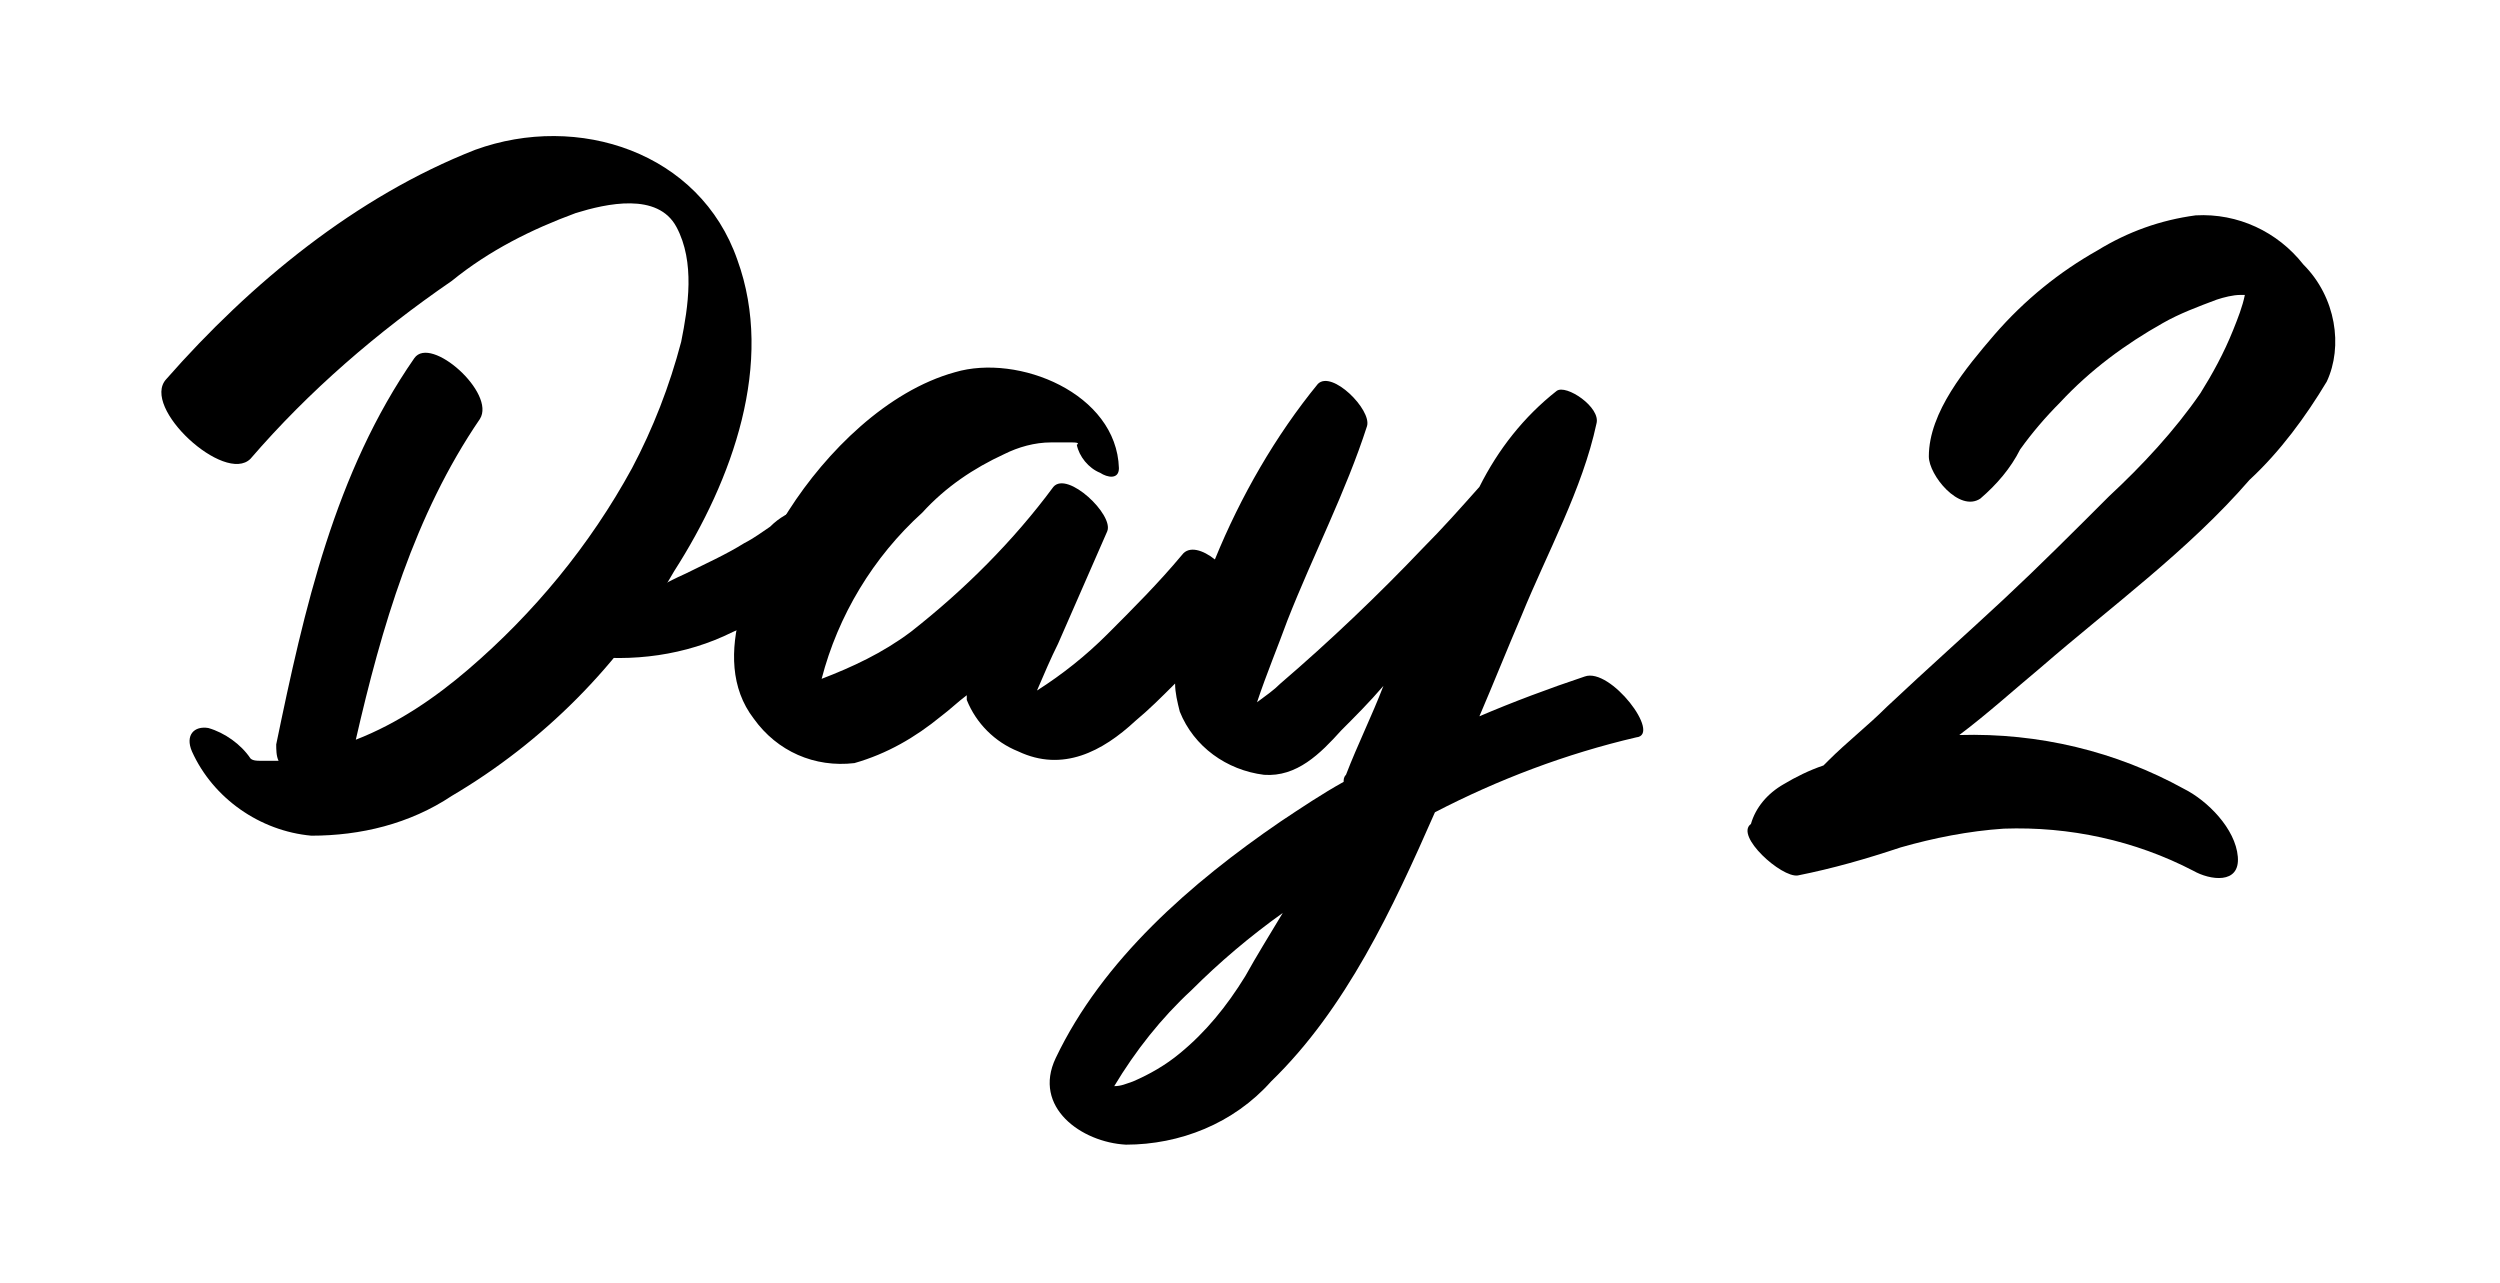 <?xml version="1.0" encoding="utf-8"?>
<!-- Generator: Adobe Illustrator 24.2.1, SVG Export Plug-In . SVG Version: 6.00 Build 0)  -->
<svg version="1.1" id="Layer_1" xmlns="http://www.w3.org/2000/svg" xmlns:xlink="http://www.w3.org/1999/xlink" x="0px" y="0px"
	 viewBox="0 0 106.8 54.8" style="enable-background:new 0 0 106.8 54.8;" xml:space="preserve">
<path d="M98.4,11.3c-1.1-1.4-2.8-2.2-4.6-2.1c-1.5,0.2-2.9,0.7-4.2,1.5c-1.6,0.9-3.1,2.1-4.4,3.6c-1.2,1.4-2.8,3.3-2.8,5.2
	c0,0.8,1.3,2.4,2.2,1.8c0.7-0.6,1.3-1.3,1.7-2.1c0.5-0.7,1.1-1.4,1.7-2c1.3-1.4,2.8-2.5,4.4-3.4c0.7-0.4,1.5-0.7,2.3-1
	c0.3-0.1,0.7-0.2,1-0.2h0.2l0,0c-0.1,0.5-0.3,1-0.5,1.5c-0.4,1-0.9,1.9-1.4,2.7c-1.1,1.6-2.5,3.1-3.9,4.4c-1.5,1.5-3,3-4.5,4.4
	s-3.3,3-5,4.6c-0.8,0.8-1.7,1.5-2.5,2.3l-0.2,0.2c-0.6,0.2-1.2,0.5-1.7,0.8c-0.7,0.4-1.2,1-1.4,1.7c-0.7,0.5,1.3,2.3,2,2.2
	c1.5-0.3,2.9-0.7,4.4-1.2c1.4-0.4,2.9-0.7,4.4-0.8c2.8-0.1,5.6,0.5,8.1,1.8c0.7,0.4,2,0.6,1.9-0.6s-1.3-2.4-2.3-2.9
	c-2.9-1.6-6.2-2.4-9.6-2.3c1.2-0.9,2.3-1.9,3.5-2.9c3-2.6,6.3-5,8.9-8c1.3-1.2,2.4-2.7,3.3-4.2C100.1,14.8,99.8,12.7,98.4,11.3z"/>
<path d="M67.7,28.9c-1.5,0.5-3.1,1.1-4.5,1.7c0.6-1.4,1.2-2.9,1.8-4.3c1.1-2.7,2.6-5.4,3.2-8.2c0.2-0.7-1.3-1.7-1.7-1.4l0,0
	c-1.4,1.1-2.5,2.5-3.3,4.1c-0.8,0.9-1.6,1.8-2.4,2.6c-1.9,2-4,4-6.1,5.8c-0.3,0.3-0.6,0.5-1,0.8c0.4-1.2,0.9-2.4,1.3-3.5
	c1.1-2.8,2.5-5.5,3.4-8.3c0.2-0.7-1.5-2.4-2.1-1.8c-1.8,2.2-3.3,4.8-4.4,7.5c-0.5-0.4-1.1-0.6-1.4-0.2c-1,1.2-2.1,2.3-3.2,3.4
	c-0.9,0.9-1.9,1.7-3,2.4c0.3-0.7,0.6-1.4,0.9-2c0.7-1.6,1.4-3.2,2.1-4.8c0.3-0.7-1.7-2.6-2.3-1.9c-1.7,2.3-3.8,4.4-6.1,6.2
	c-1.2,0.9-2.5,1.5-3.8,2c0.7-2.7,2.2-5.2,4.3-7.1c1-1.1,2.2-1.9,3.5-2.5c0.6-0.3,1.3-0.5,2-0.5c0.3,0,0.6,0,0.9,0
	c0.4,0,0.2,0.1,0.2,0.1c0.1,0.5,0.5,1,1,1.2c0.3,0.2,0.8,0.3,0.8-0.2c-0.1-3.2-4.3-4.9-7-4.1c-2.9,0.8-5.5,3.4-7.1,5.9
	c-1.5,2.3-3.5,6.3-1.5,8.9c1,1.4,2.6,2.1,4.3,1.9c1.4-0.4,2.6-1.1,3.7-2c0.4-0.3,0.7-0.6,1.1-0.9c0,0.1,0,0.1,0,0.2
	c0.4,1,1.2,1.8,2.2,2.2c1.9,0.9,3.6,0,5-1.3c0.6-0.5,1.1-1,1.7-1.6c0,0.4,0.1,0.8,0.2,1.2c0.6,1.5,2,2.5,3.6,2.7
	c1.4,0.1,2.4-0.9,3.3-1.9c0.6-0.6,1.2-1.2,1.8-1.9c-0.5,1.3-1.1,2.5-1.6,3.8c-0.1,0.1-0.1,0.2-0.1,0.3c-0.9,0.5-1.8,1.1-2.7,1.7
	c-3.8,2.6-7.6,5.9-9.6,10.1c-1,2.1,1.1,3.6,3,3.7c2.3,0,4.6-0.9,6.2-2.7c3.2-3.1,5.2-7.4,7-11.5c2.7-1.4,5.6-2.5,8.6-3.2
	C71,31.4,68.8,28.5,67.7,28.9z M53.2,41.7c-0.8,1.3-1.7,2.4-2.8,3.3c-0.6,0.5-1.3,0.9-2,1.2c-0.3,0.1-0.5,0.2-0.8,0.2
	c0.9-1.5,2-2.9,3.3-4.1c1.2-1.2,2.5-2.3,3.9-3.3C54.2,40,53.7,40.8,53.2,41.7z"/>
<path d="M31.5,11.1c-1.6-4.6-6.8-6.3-11.2-4.7c-5.1,2-9.6,5.7-13.2,9.8c-1.1,1.2,2.5,4.5,3.6,3.4c2.5-2.9,5.4-5.4,8.6-7.6
	c1.6-1.3,3.4-2.2,5.3-2.9c1.3-0.4,3.5-0.9,4.3,0.6s0.5,3.4,0.2,4.9c-0.5,1.9-1.2,3.7-2.1,5.4c-1.8,3.3-4.2,6.2-7,8.6
	c-1.4,1.2-3,2.3-4.8,3c1.1-4.8,2.5-9.6,5.3-13.7c0.7-1.1-2.1-3.6-2.8-2.6c-3.4,4.9-4.7,10.7-5.9,16.5c0,0.2,0,0.5,0.1,0.7
	c-0.3,0-0.5,0-0.8,0c-0.1,0-0.3,0-0.4-0.1c-0.4-0.6-1.1-1.1-1.8-1.3c-0.6-0.1-1,0.3-0.7,1c0.9,2,2.9,3.4,5.1,3.6
	c2.1,0,4.2-0.5,6-1.7c3.9-2.3,7.2-5.6,9.5-9.6C31.3,20.5,33.1,15.5,31.5,11.1z"/>
<path d="M35.7,22.4c-0.4-0.4-0.9-0.7-1.5-0.7c-0.5,0.2-0.9,0.4-1.3,0.8c-0.3,0.2-0.7,0.5-1.1,0.7c-0.8,0.5-1.7,0.9-2.5,1.3
	c-1.8,0.8-3.5,2.1-5.5,1.8c-0.5-0.1-0.3,0.5-0.2,0.8c0.3,0.4,0.7,0.8,1.2,0.9c2.2,0.3,4.5,0,6.5-1c0.9-0.4,1.8-0.8,2.7-1.2
	c0.5-0.2,0.9-0.5,1.3-0.8s1-0.6,1.1-1.1S36,22.7,35.7,22.4z"/>
</svg>
